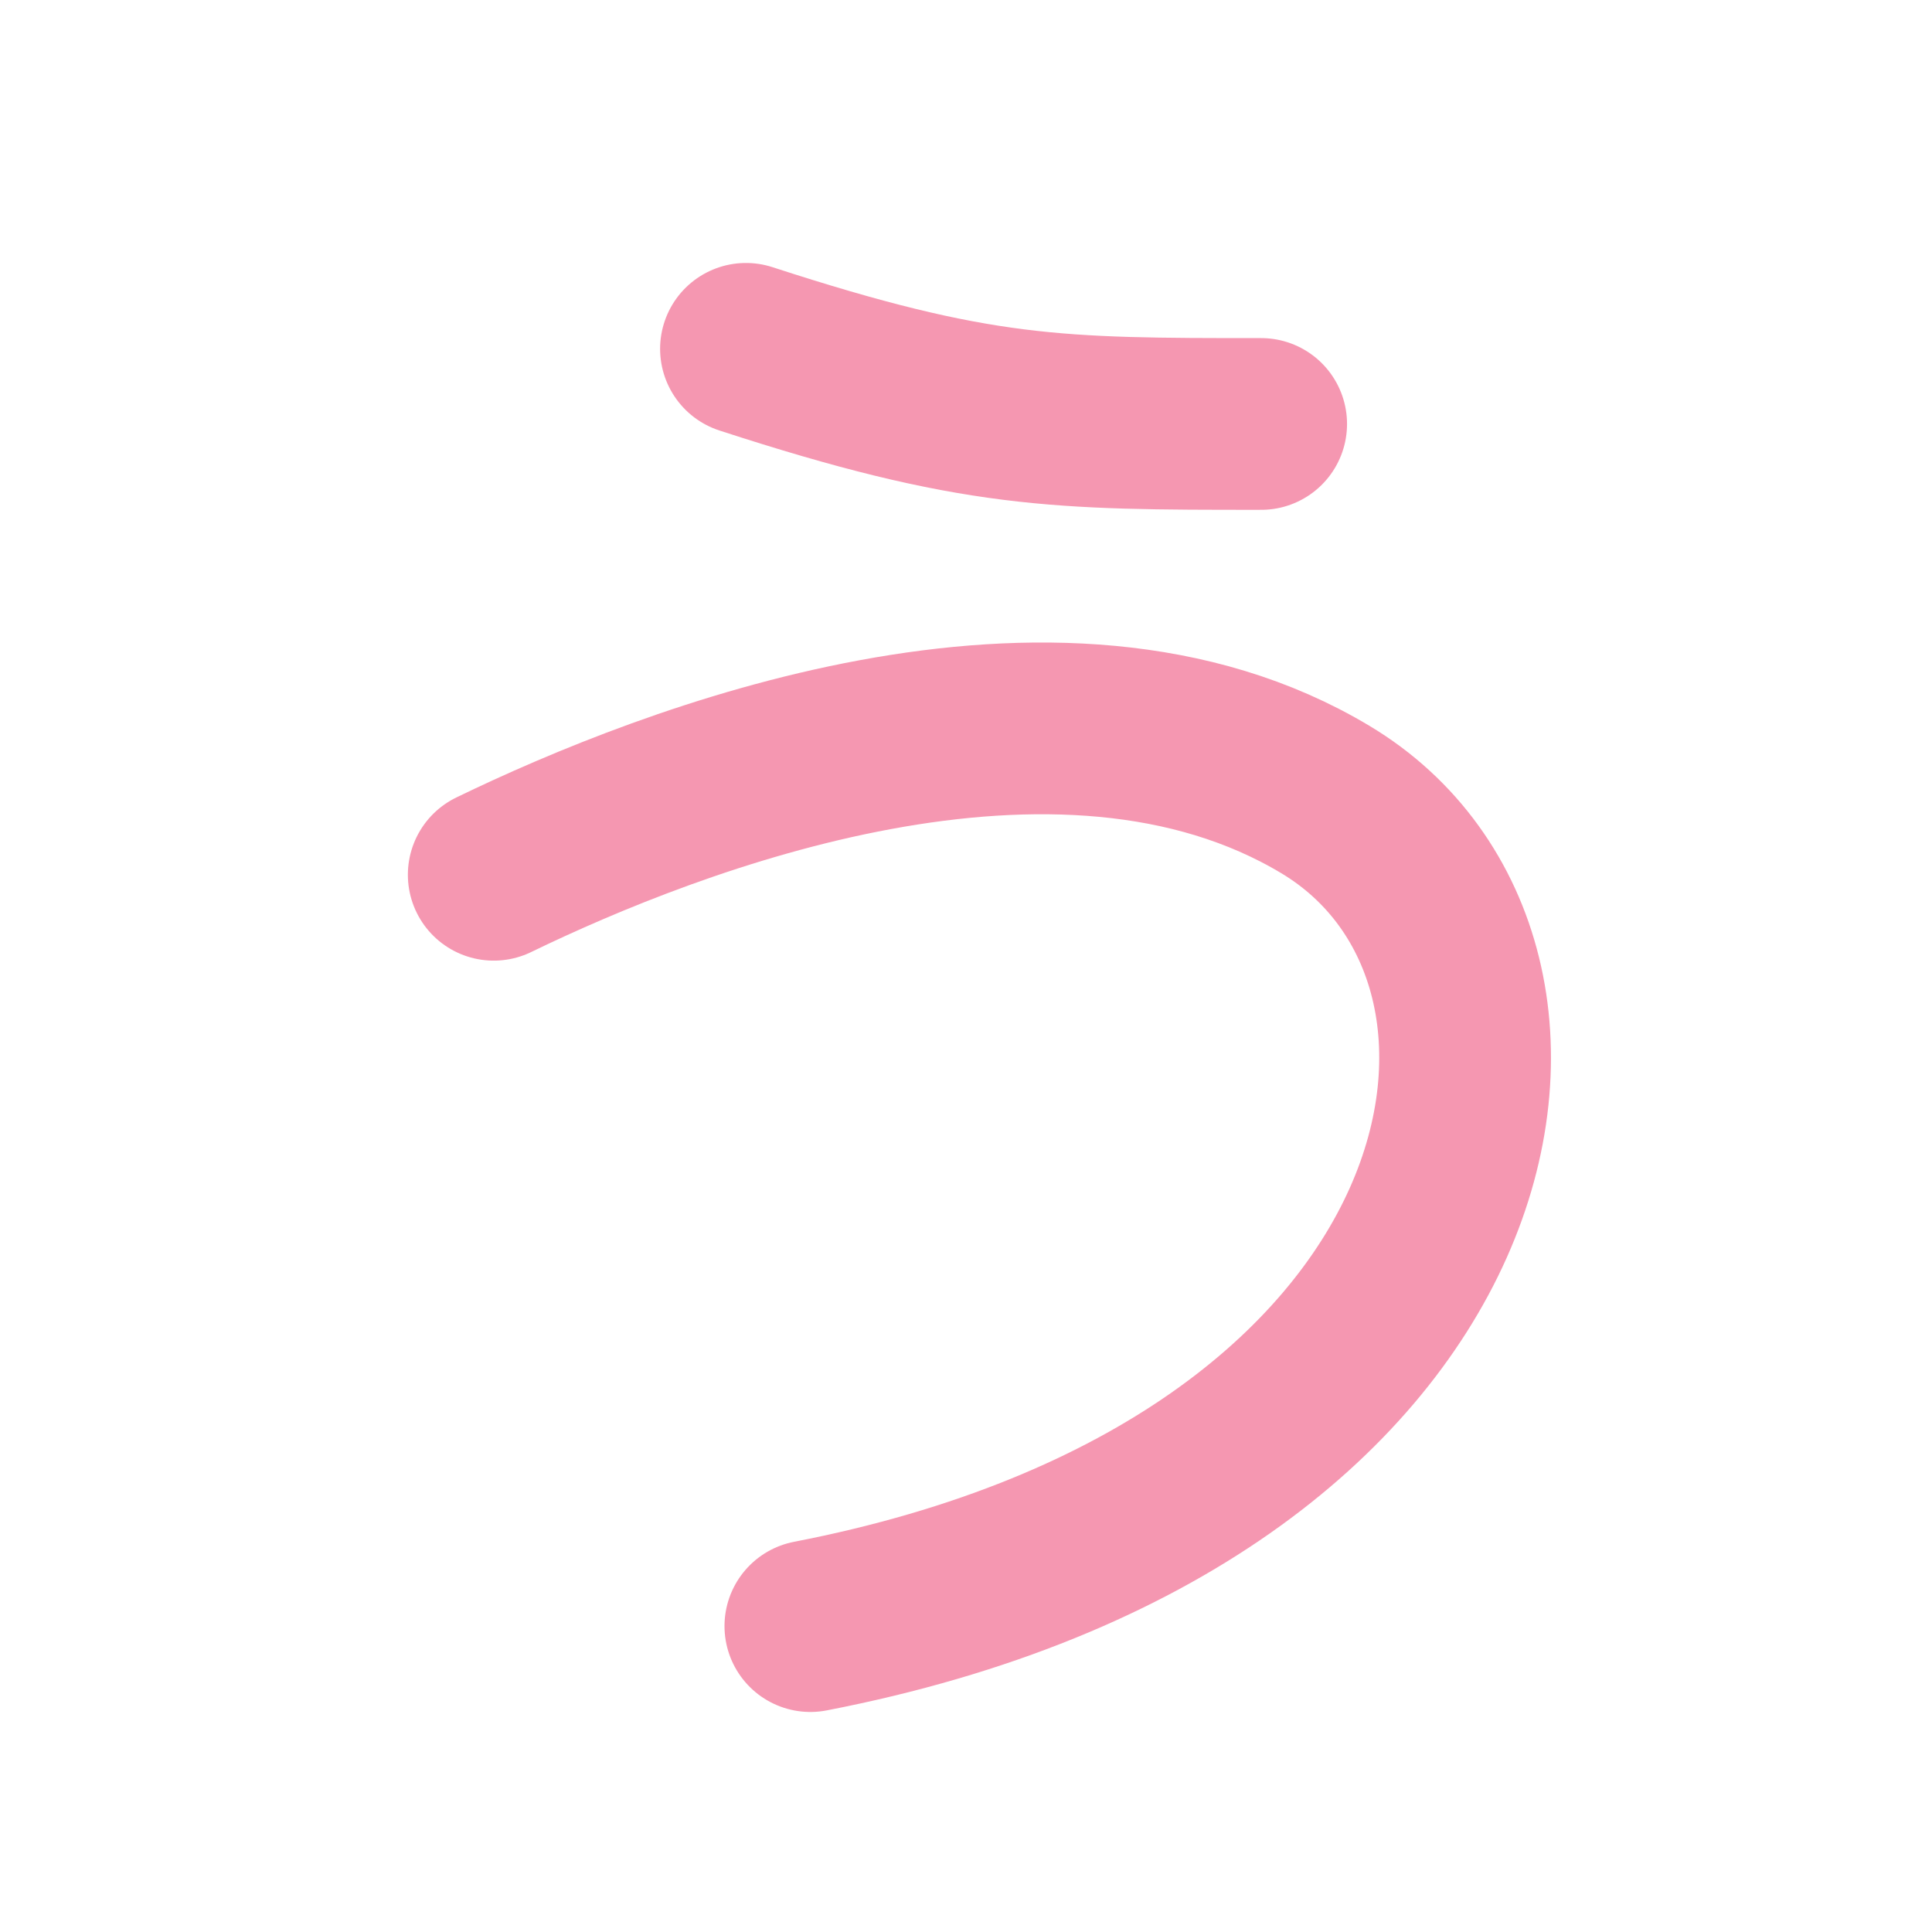 <?xml version="1.0" encoding="UTF-8" standalone="no"?>
<svg width="180px" height="180px" viewBox="0 0 180 180" version="1.1" xmlns="http://www.w3.org/2000/svg" xmlns:xlink="http://www.w3.org/1999/xlink">
    <!-- Generator: Sketch 3.8.1 (29687) - http://www.bohemiancoding.com/sketch -->
    <title>hiragana_u</title>
    <desc>Created with Sketch.</desc>
    <defs></defs>
    <g id="Page-1" stroke="none" stroke-width="1" fill="none" fill-rule="evenodd" stroke-linecap="round" stroke-linejoin="round">
        <g id="hiragana_u" stroke="#F597B1" stroke-width="16">
            <path d="M69.5,32.5 C91,39.5 98.5,39.5 117.5,39.5" id="Path-6"></path>
            <path d="M46,81.5 C62.5,73.5 98.5,59.5 123.5,74.5 C148.5,89.5 140,139 75.5,151.5" id="Path-7"></path>
        </g>
    </g>
</svg>